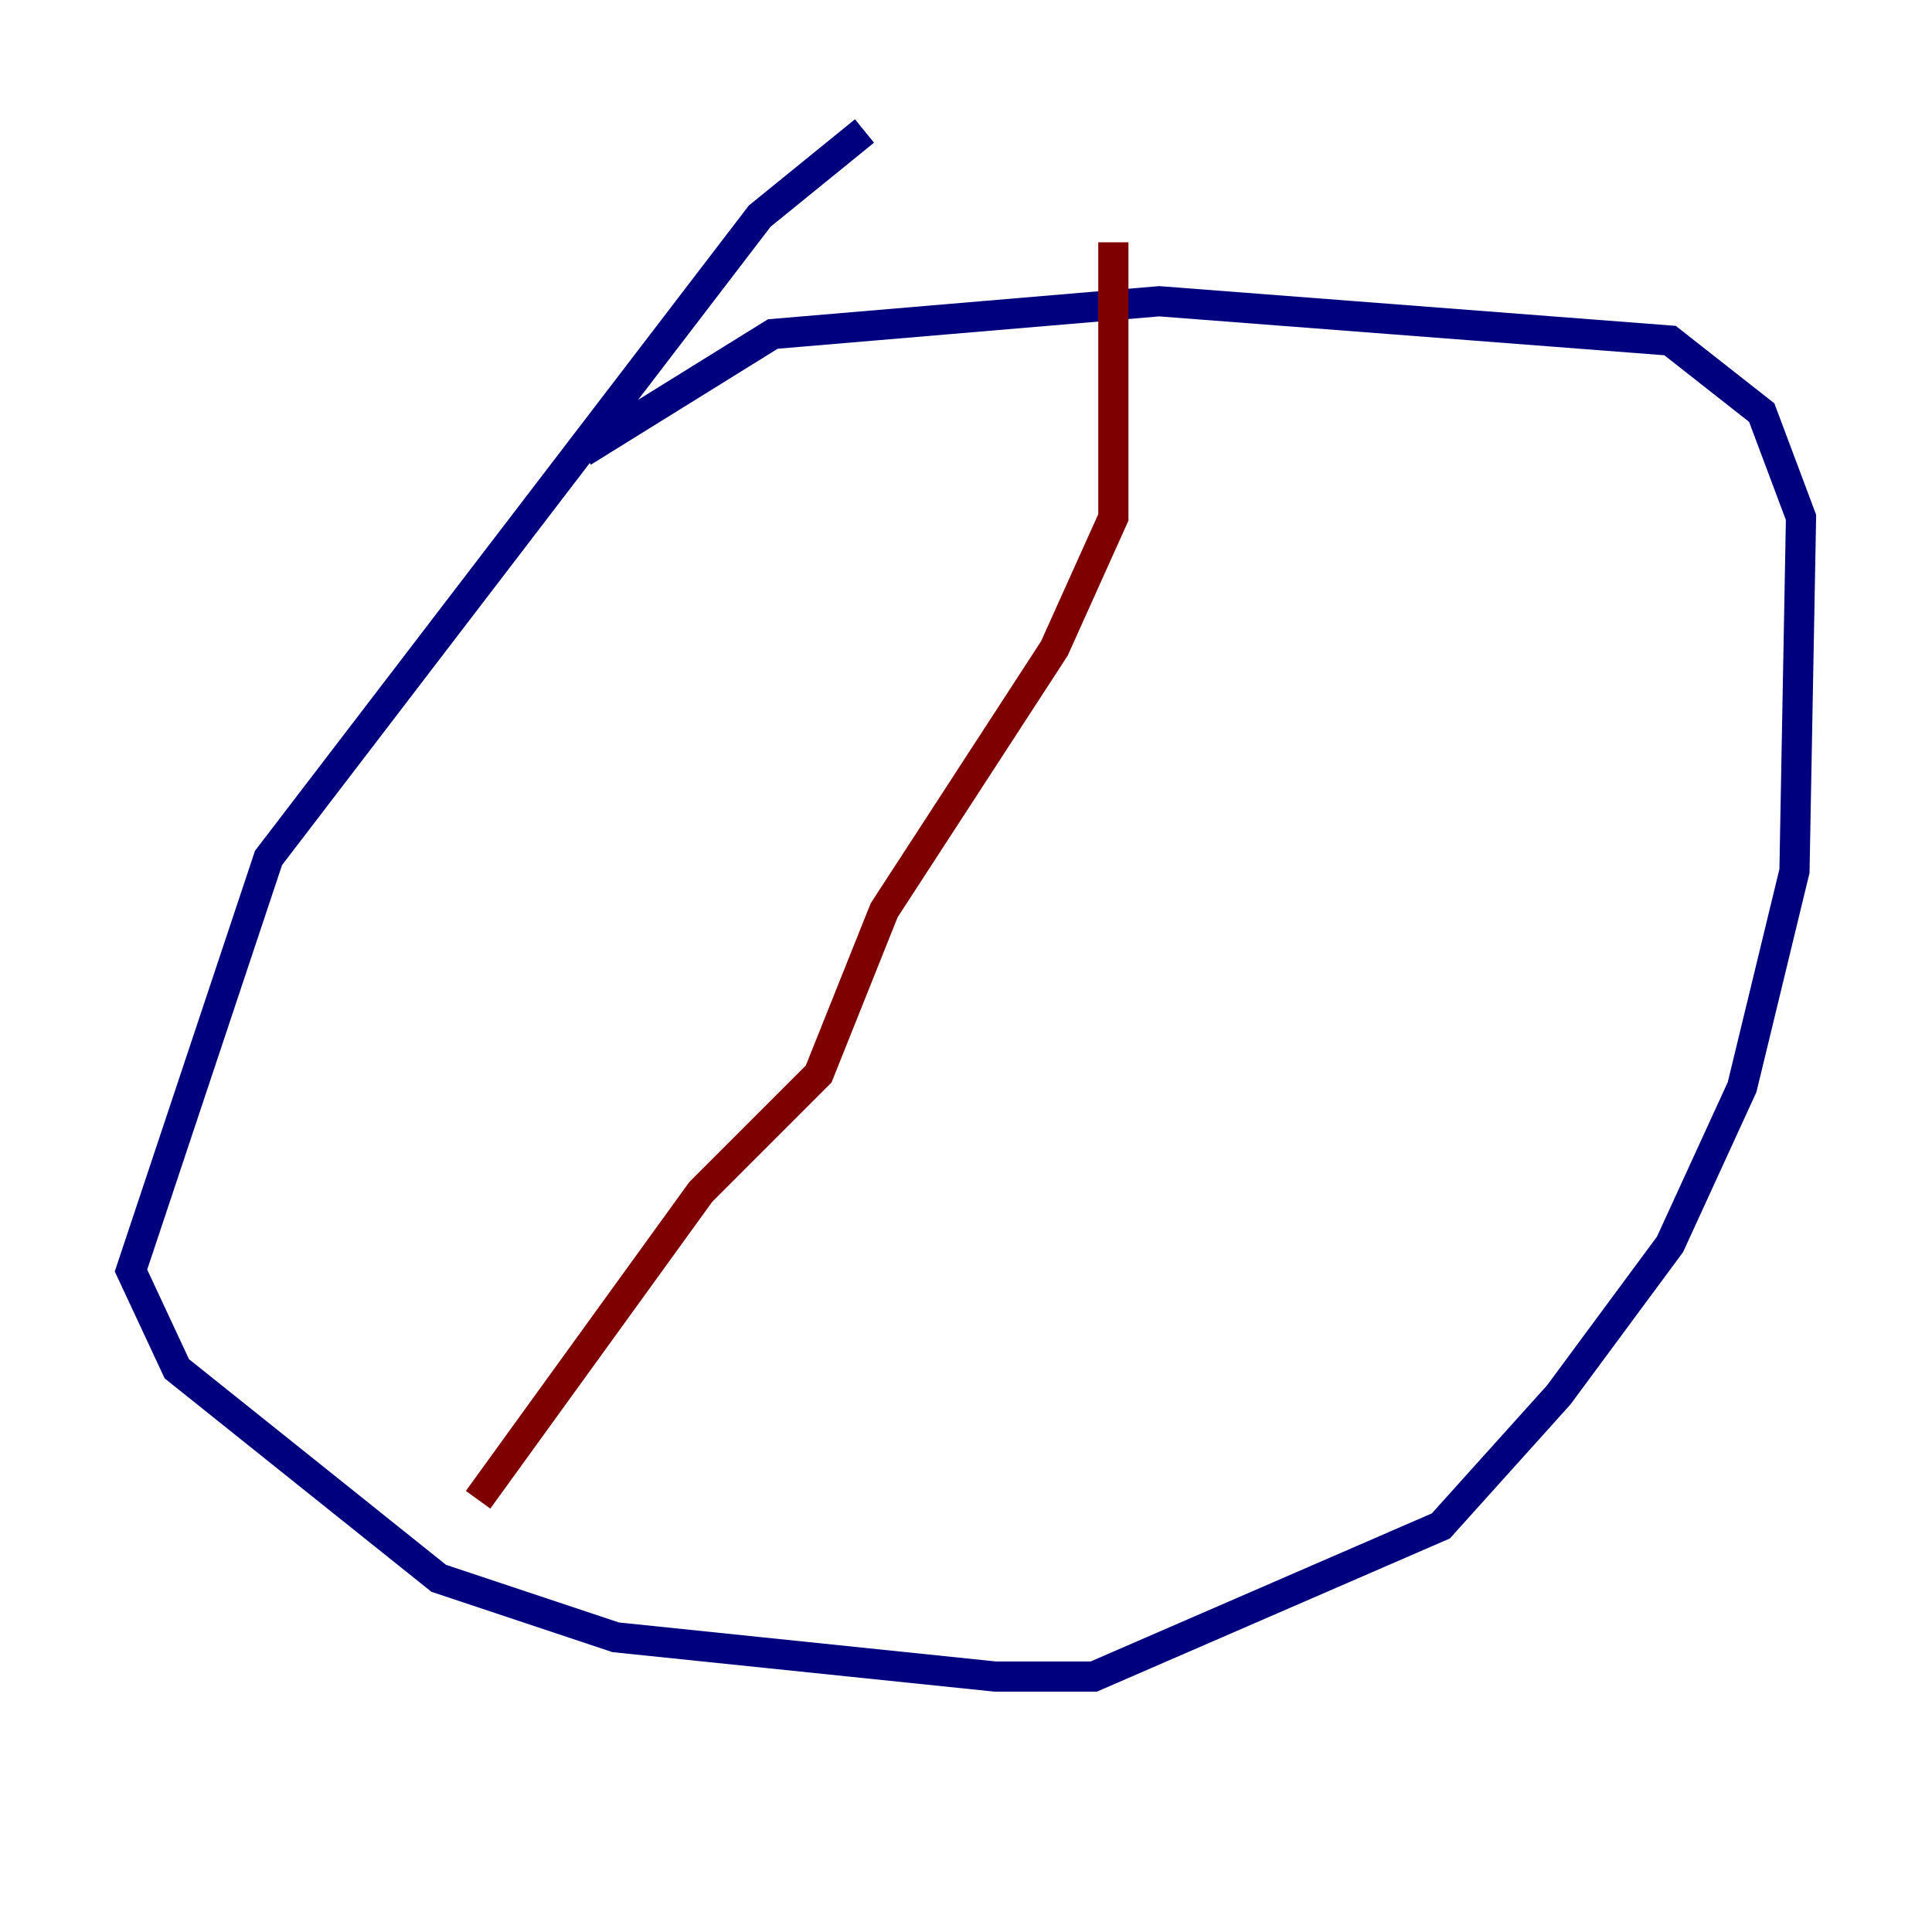 <?xml version="1.0" encoding="utf-8" ?>
<svg baseProfile="tiny" height="128" version="1.2" viewBox="0,0,128,128" width="128" xmlns="http://www.w3.org/2000/svg" xmlns:ev="http://www.w3.org/2001/xml-events" xmlns:xlink="http://www.w3.org/1999/xlink"><defs /><polyline fill="none" points="57.275,8.678 50.332,14.319 17.79,56.841 8.678,84.176 11.715,90.685 29.071,104.57 40.786,108.475 65.953,111.078 72.461,111.078 95.458,101.098 103.268,92.42 110.644,82.441 115.417,72.027 118.888,57.709 119.322,34.278 116.719,27.336 110.644,22.563 76.8,19.959 51.2,22.129 38.617,29.939" stroke="#00007f" stroke-width="2" /><polyline fill="none" points="73.763,16.054 73.763,34.278 69.858,42.956 58.576,60.312 54.237,71.159 46.427,78.969 31.675,99.363" stroke="#7f0000" stroke-width="2" /></svg>